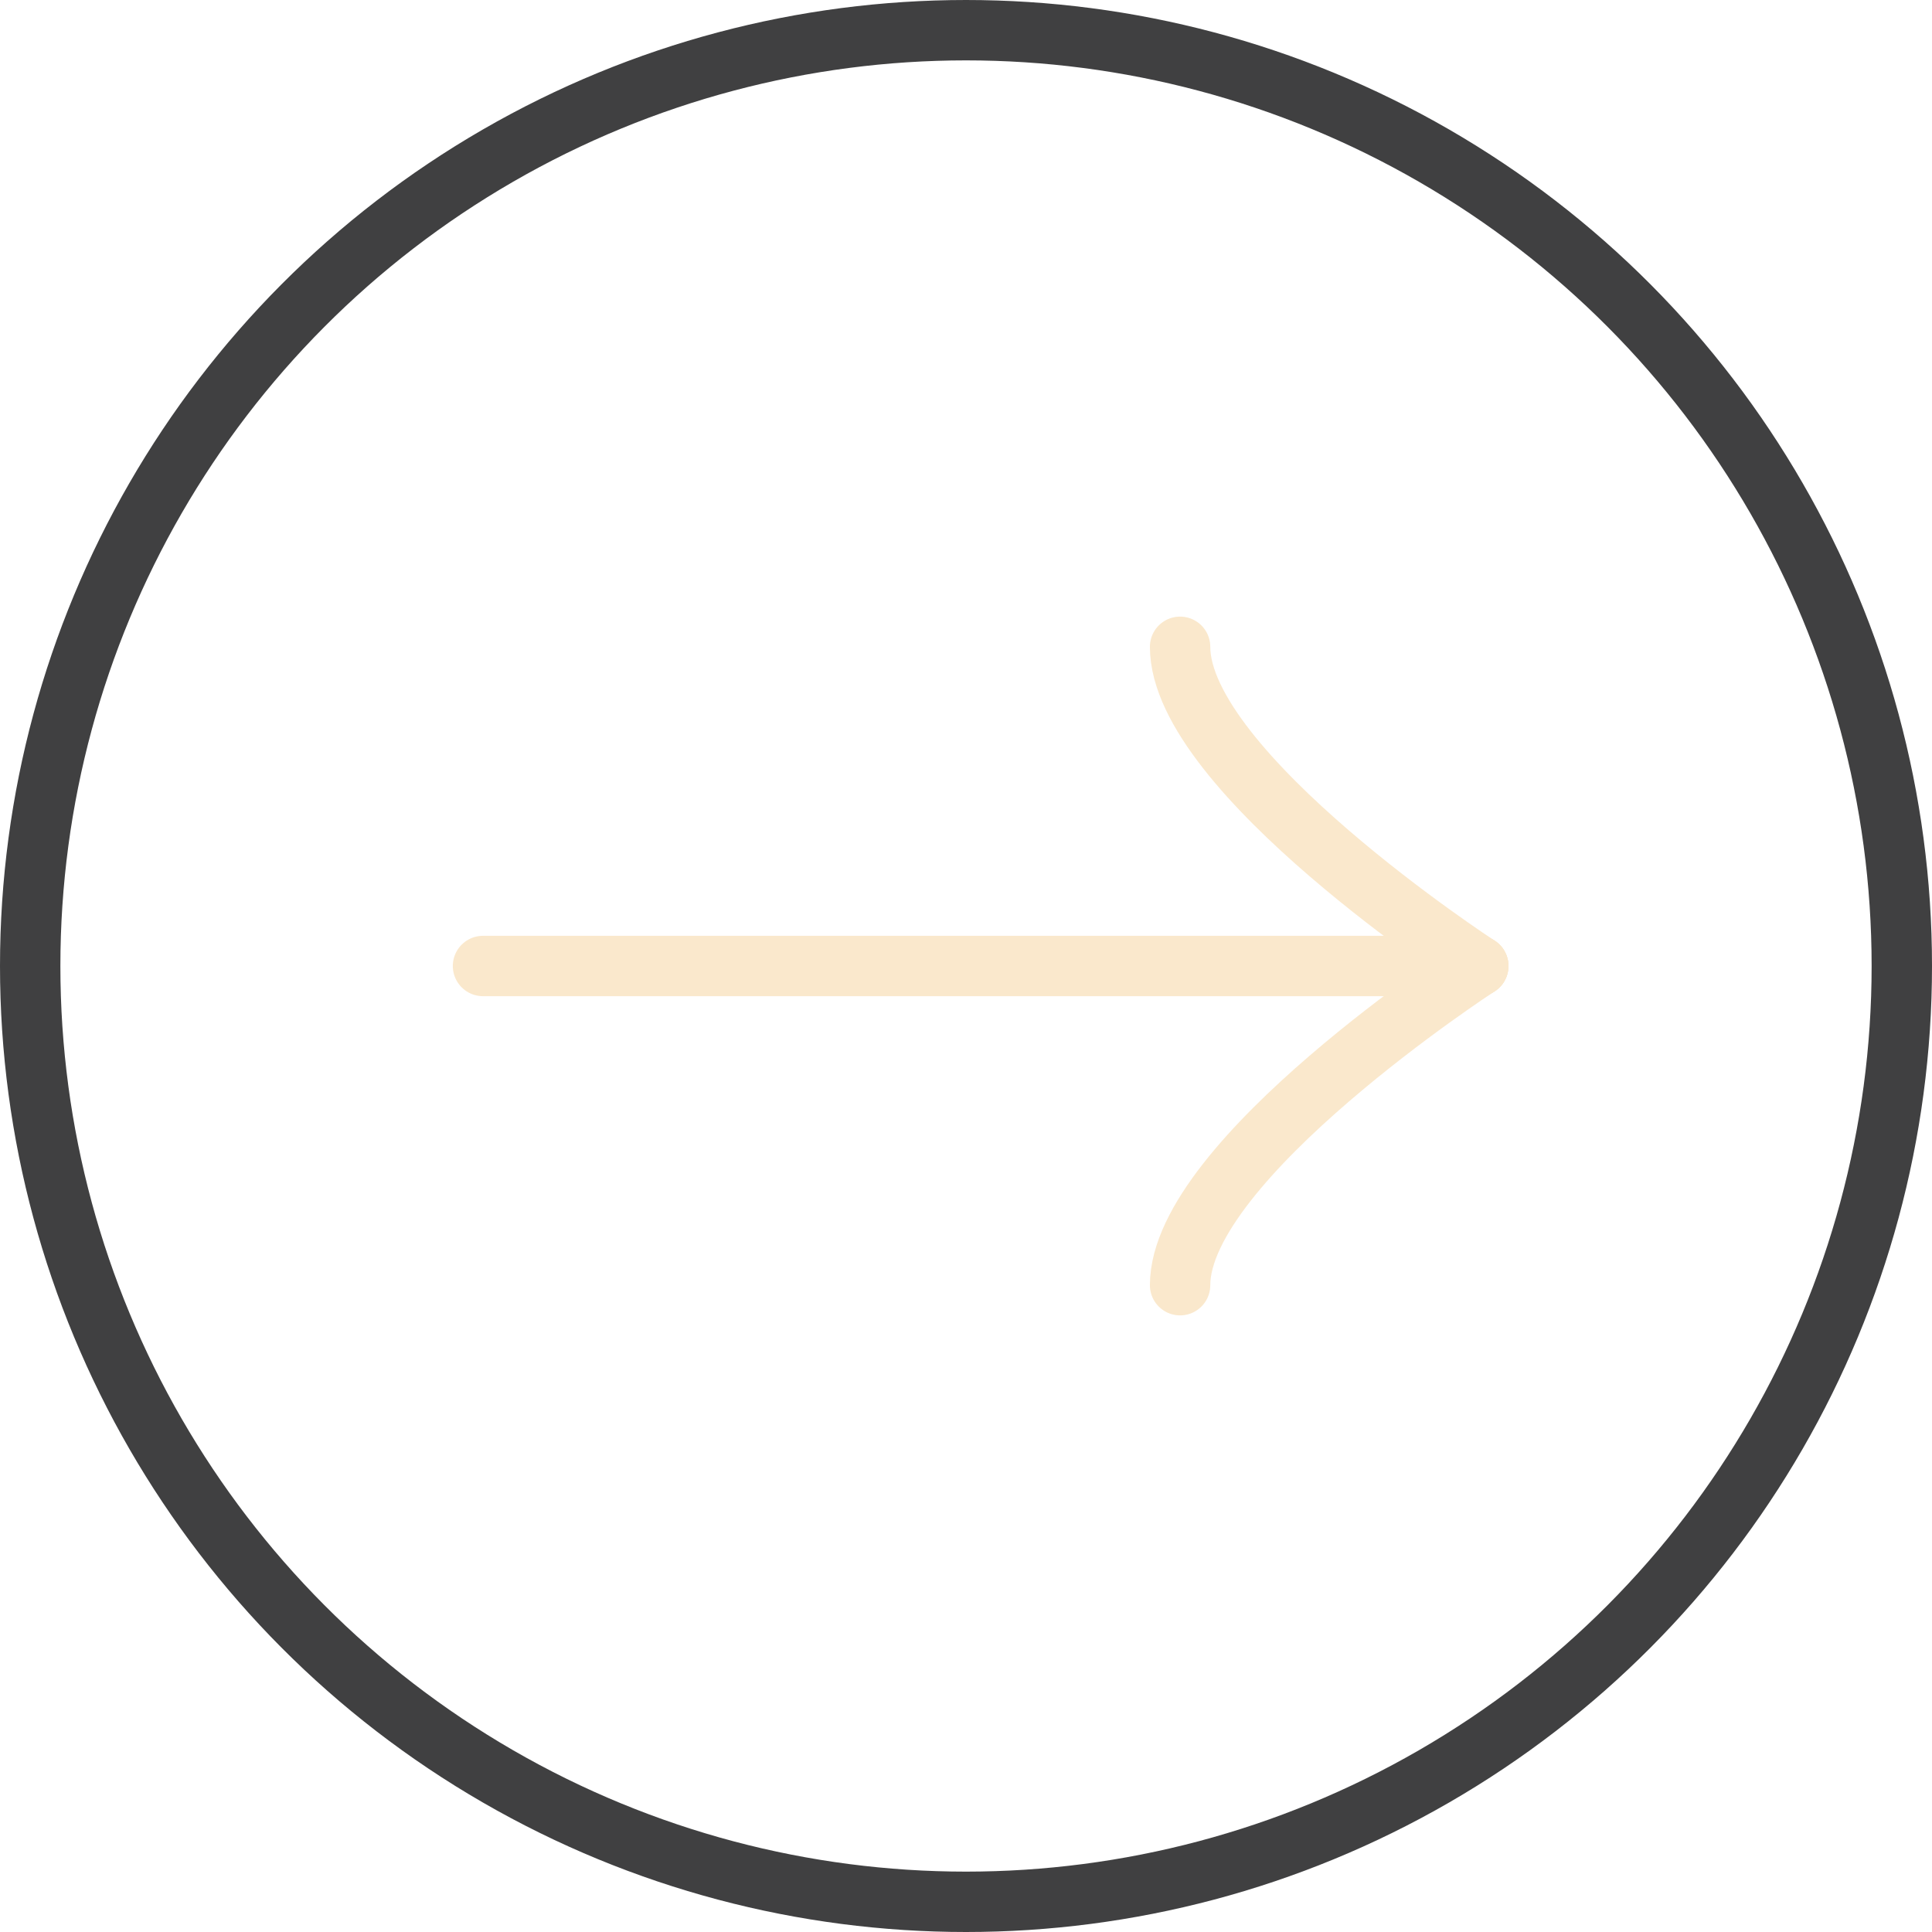 <svg id="Group_4" data-name="Group 4" xmlns="http://www.w3.org/2000/svg" width="32" height="32" viewBox="0 0 32 32">
  <defs>
    <style>
      .cls-1, .cls-2, .cls-4 {
        fill: none;
      }

      .cls-1 {
        stroke: #404041;
      }

      .cls-2 {
        stroke: #fae8cc;
        stroke-linecap: round;
      }

      .cls-3 {
        stroke: none;
      }
    </style>
  </defs>
  <g id="Ellipse_1" data-name="Ellipse 1" class="cls-1">
    <circle class="cls-3" cx="16" cy="16" r="16"/>
    <circle class="cls-4" cx="16" cy="16" r="15.5"/>
  </g>
  <g id="Group_3" data-name="Group 3" transform="translate(8 10)">
    <g id="Group_41" data-name="Group 41">
      <line id="Line_4" data-name="Line 4" class="cls-2" x2="16.485" transform="translate(0 6)"/>
      <path id="Path_49" data-name="Path 49" class="cls-2" d="M16.485,6s-4.939,3.214-4.939,5.287"/>
      <path id="Path_50" data-name="Path 50" class="cls-2" d="M16.485,11.287S11.546,8.072,11.546,6" transform="translate(0 -5.287)"/>
    </g>
  </g>
</svg>
